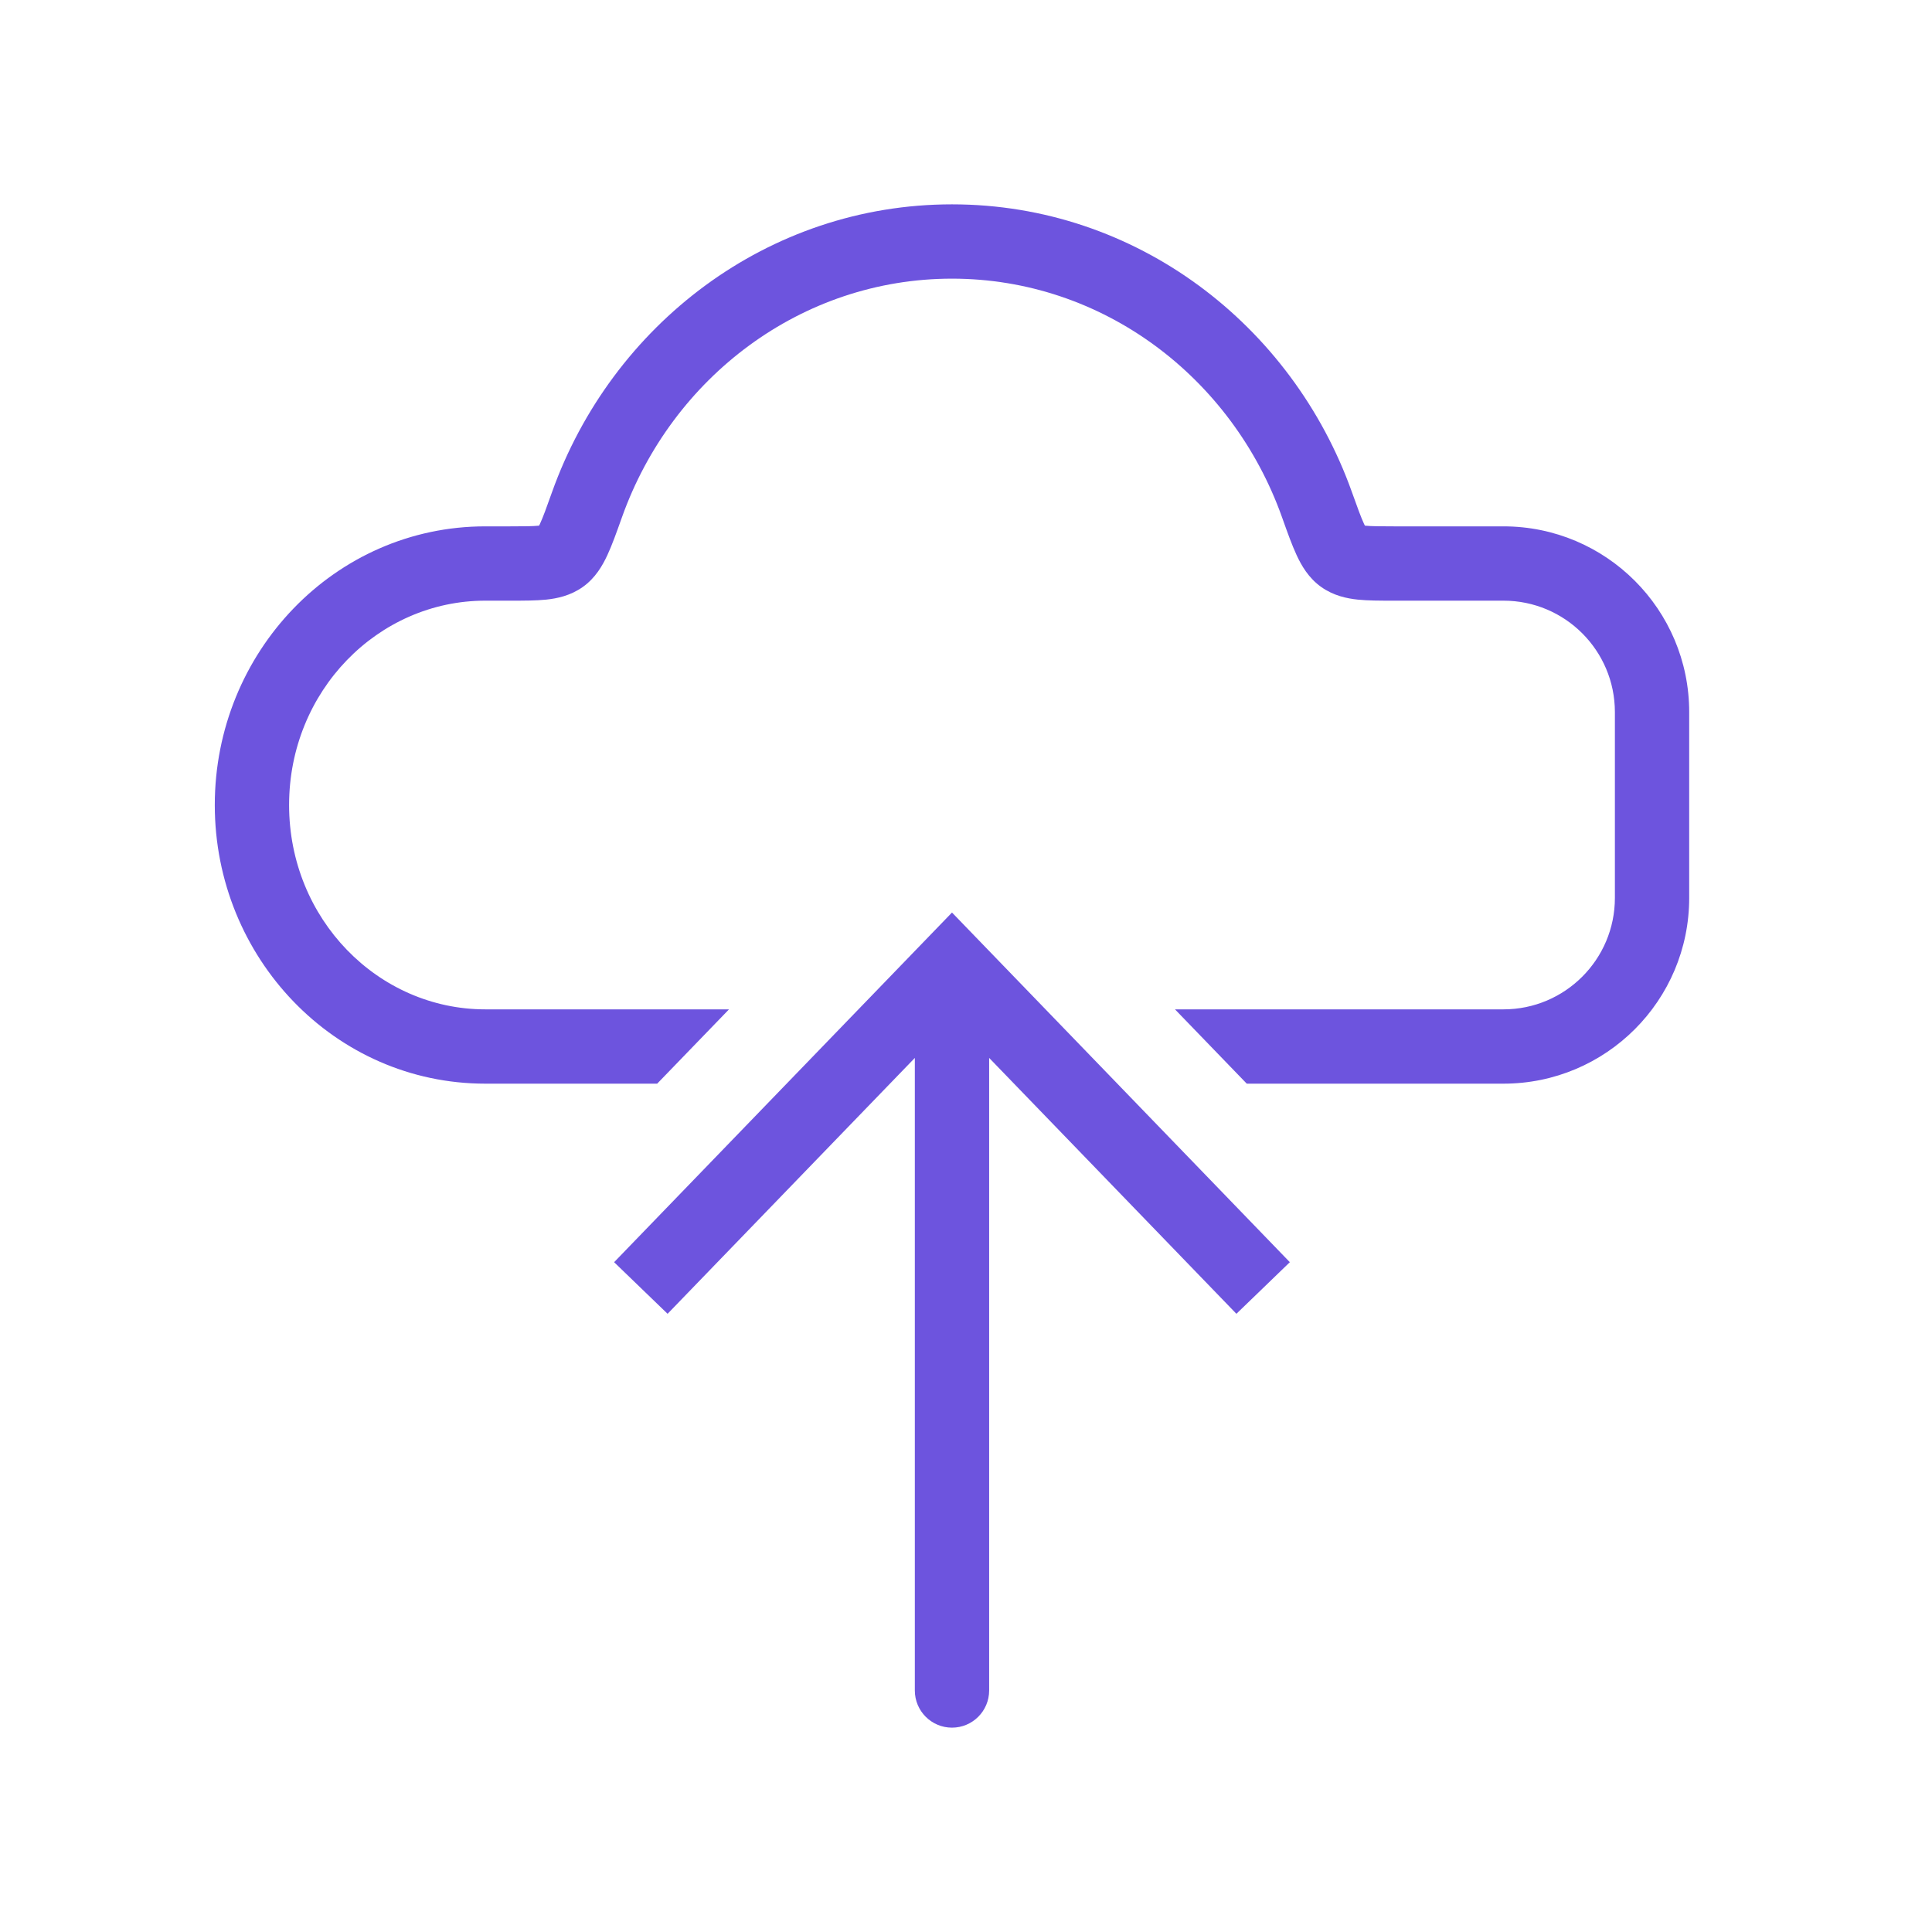 <svg width="35" height="35" viewBox="0 0 51 52" fill="none" xmlns="http://www.w3.org/2000/svg">
<path fill-rule="evenodd" clip-rule="evenodd" d="M25.123 5.5C20.163 5.5 15.965 8.743 14.358 13.245C14.207 13.67 14.115 13.923 14.034 14.098C14.025 14.117 14.017 14.133 14.01 14.147L13.994 14.149C13.837 14.165 13.616 14.167 13.219 14.167H12.562C8.508 14.167 5.281 17.557 5.281 21.667C5.281 25.776 8.508 29.167 12.562 29.167H17.188L19.121 27.167L12.562 27.167C9.677 27.167 7.281 24.737 7.281 21.667C7.281 18.596 9.677 16.167 12.562 16.167H13.219L13.261 16.167C13.6 16.167 13.927 16.167 14.2 16.139C14.499 16.108 14.852 16.033 15.182 15.801C15.528 15.557 15.72 15.216 15.848 14.94C15.973 14.671 16.095 14.329 16.228 13.956L16.242 13.917C17.585 10.152 21.07 7.5 25.123 7.5C29.176 7.5 32.66 10.152 34.004 13.917L34.018 13.956L34.018 13.956C34.151 14.329 34.273 14.671 34.398 14.94C34.526 15.216 34.718 15.557 35.064 15.801C35.393 16.033 35.747 16.108 36.046 16.139C36.319 16.167 36.646 16.167 36.985 16.167L37.027 16.167H39.965C41.622 16.167 42.965 17.51 42.965 19.167V24.167C42.965 25.823 41.622 27.167 39.965 27.167L31.125 27.167L33.057 29.167H39.965C42.726 29.167 44.965 26.928 44.965 24.167V19.167C44.965 16.405 42.726 14.167 39.965 14.167H37.027C36.63 14.167 36.409 14.165 36.252 14.149L36.236 14.147C36.228 14.133 36.221 14.117 36.212 14.098C36.131 13.923 36.039 13.67 35.887 13.245C34.281 8.743 30.083 5.5 25.123 5.5ZM27.495 29.167L27.123 28.781V29.167H27.495ZM23.123 29.167V28.781L22.751 29.167H23.123Z" fill="#6D54DE"/>
<path d="M25.123 26L24.404 25.305L25.123 24.561L25.842 25.305L25.123 26ZM26.123 45.5C26.123 46.052 25.675 46.5 25.123 46.5C24.57 46.5 24.123 46.052 24.123 45.5L26.123 45.5ZM16.029 33.972L24.404 25.305L25.842 26.695L17.468 35.361L16.029 33.972ZM25.842 25.305L34.216 33.972L32.778 35.361L24.404 26.695L25.842 25.305ZM26.123 26L26.123 45.5L24.123 45.5L24.123 26L26.123 26Z" fill="#6D54DE"/>
</svg>
